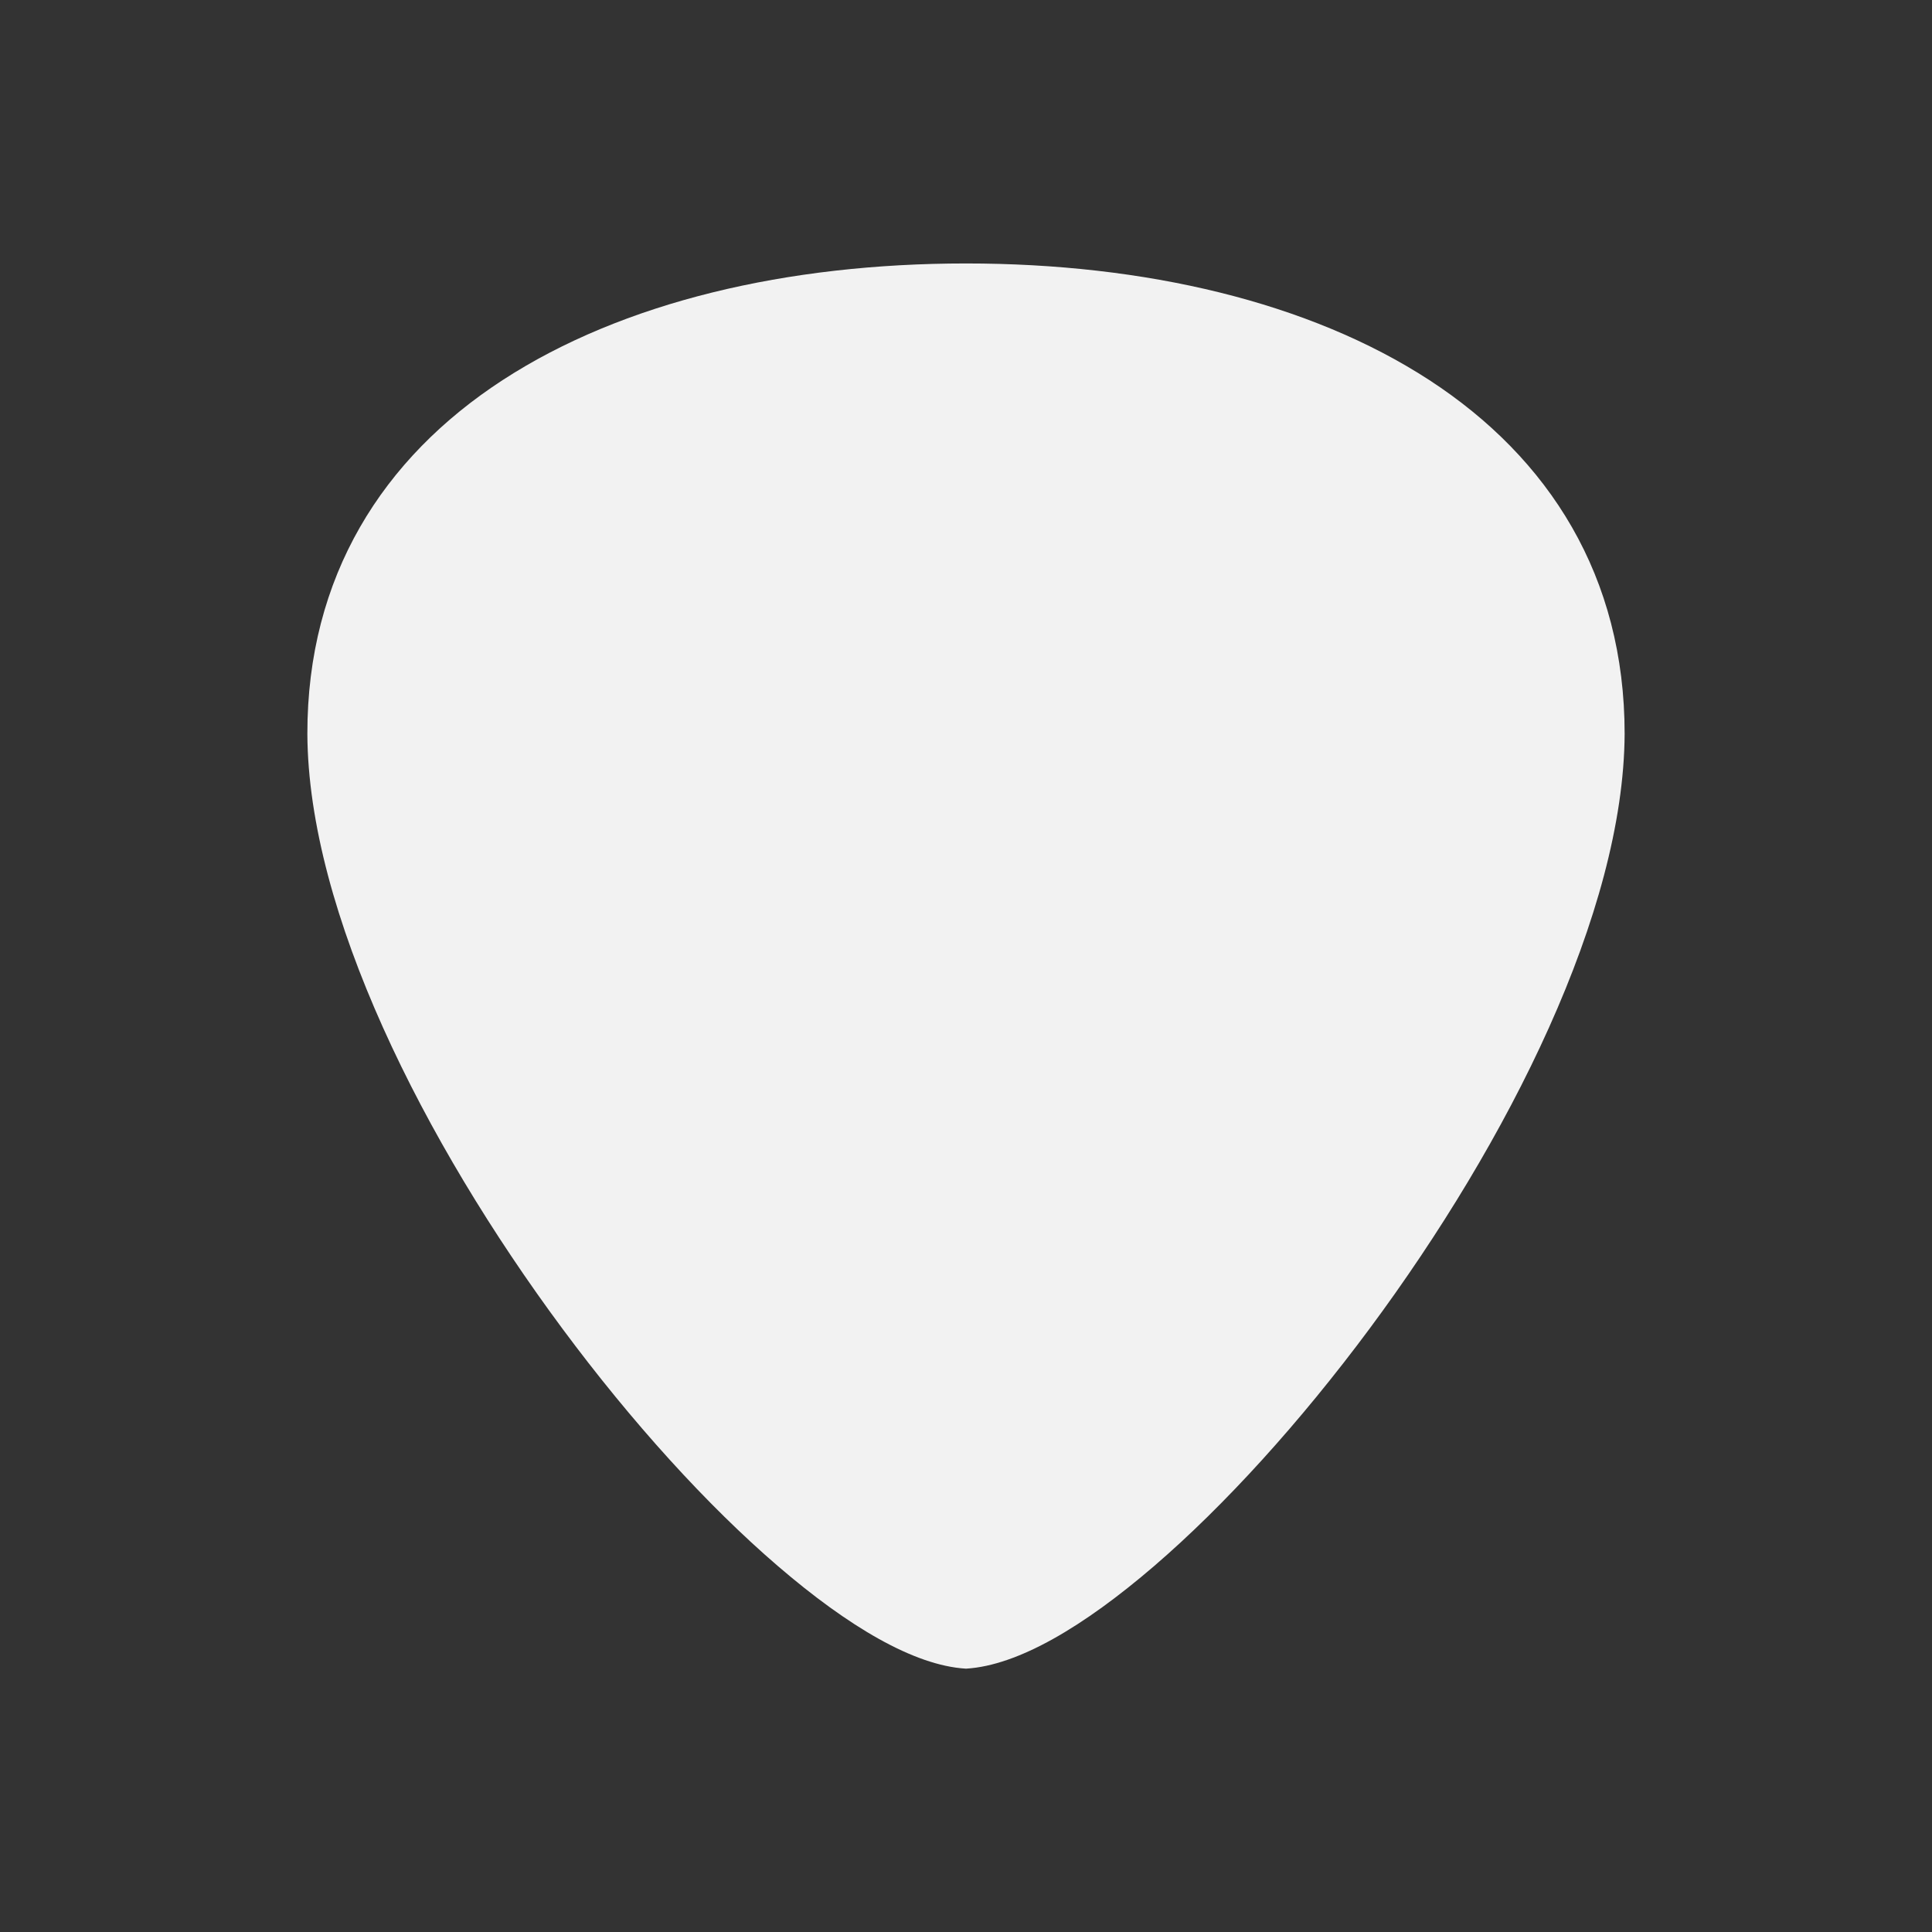 <svg xmlns="http://www.w3.org/2000/svg" viewBox="0 0 22 22">
  <rect x="0" y="0" width="22" height="22" fill="#333333" stroke="none"/>
  <defs id="defs3051">
    <style type="text/css" id="current-color-scheme">
      .ColorScheme-Text {
        color:#f2f2f2
      }
      </style>
  </defs>
 <path 
     style="fill:currentColor;fill-opacity:1;stroke:none"      
	 class="ColorScheme-Text"
        d="M 11,3 C 8.964,3 7.091,3.439 5.724,4.328 c -1.367,0.889 -2.226,2.237 -2.224,4.029 0.009,2.024 1.32,4.636 2.903,6.771 0.791,1.067 1.651,2.015 2.456,2.706 0.804,0.691 1.549,1.13 2.136,1.167 l 0.005,0 0.005,0 c 0.587,-0.037 1.332,-0.476 2.136,-1.167 0.804,-0.691 1.664,-1.639 2.456,-2.706 1.583,-2.134 2.893,-4.746 2.903,-6.771 7.3e-4,-1.791 -0.857,-3.139 -2.224,-4.029 C 14.909,3.439 13.036,3 11,3 Z"
     />
</svg>
